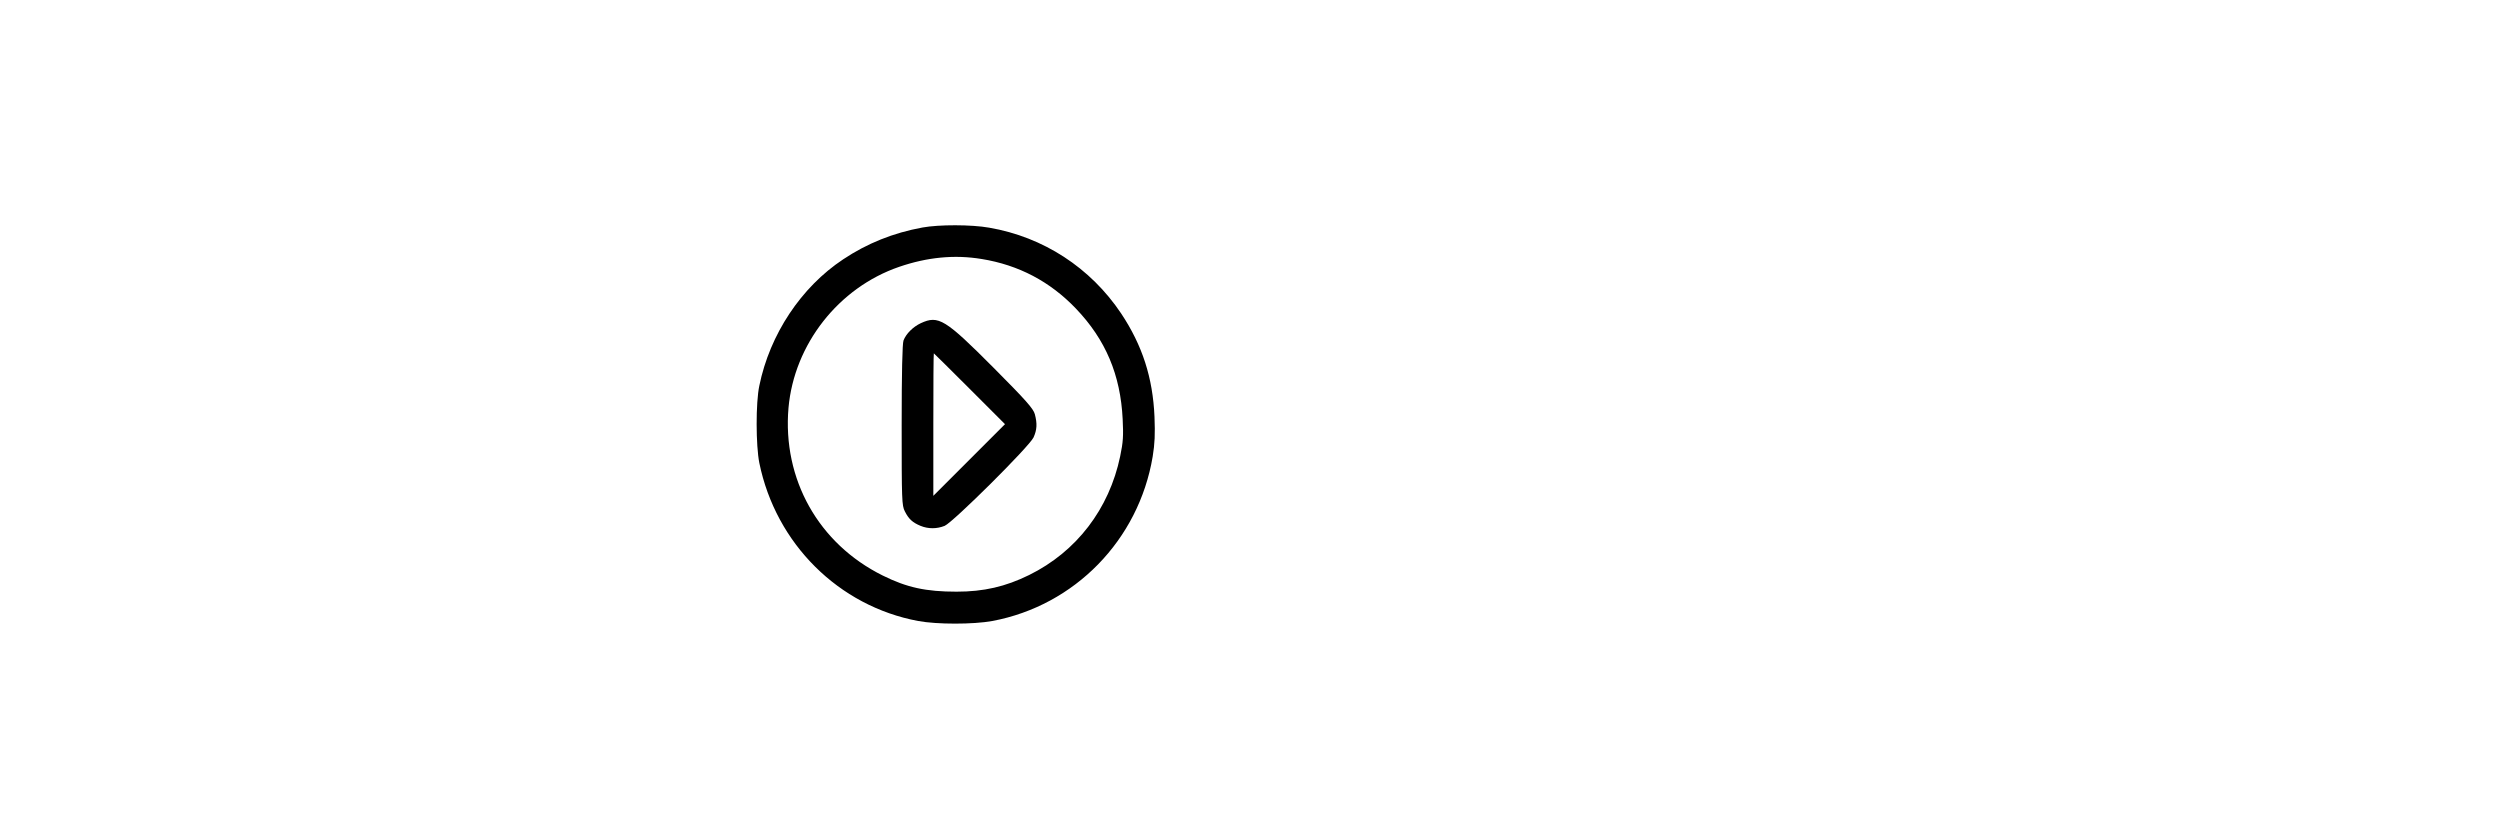 <?xml version="1.0" standalone="no"?>
<!DOCTYPE svg PUBLIC "-//W3C//DTD SVG 20010904//EN"
 "http://www.w3.org/TR/2001/REC-SVG-20010904/DTD/svg10.dtd">
<svg version="1.0" xmlns="http://www.w3.org/2000/svg"
height="100%" width="100%" viewBox="0 0 1500 500"
 preserveAspectRatio="xMidYMid meet">

<g transform="translate(0,500) scale(0.1,-0.1)"
fill="#000000" stroke="none">
<path d="M5535 3635 c-175 -32 -332 -95 -476 -191 -252 -167 -440 -450 -503
-758 -22 -102 -21 -360 0 -464 99 -484 476 -859 953 -948 113 -21 330 -21 445
0 495 93 878 486 962 986 13 80 15 135 11 239 -10 235 -73 429 -200 620 -184
275 -467 459 -792 515 -107 19 -302 19 -400 1z m355 -189 c222 -36 410 -135
565 -297 179 -187 268 -398 281 -664 5 -100 3 -137 -15 -223 -66 -316 -262
-572 -546 -712 -142 -70 -273 -100 -436 -100 -184 0 -298 25 -443 97 -385 191
-602 578 -565 1006 34 381 300 721 664 846 169 58 332 74 495 47z"/>
<path d="M5525 3061 c-47 -22 -89 -64 -104 -104 -7 -19 -11 -193 -11 -508 0
-451 1 -482 19 -517 23 -46 46 -67 94 -87 46 -19 98 -19 145 0 50 21 507 475
533 530 21 46 23 83 8 140 -9 33 -53 83 -247 278 -291 292 -331 317 -437 268z
m293 -394 l212 -212 -215 -215 -215 -215 0 428 c0 235 1 427 3 427 1 0 98 -96
215 -213z"/>
</g>
</svg>
